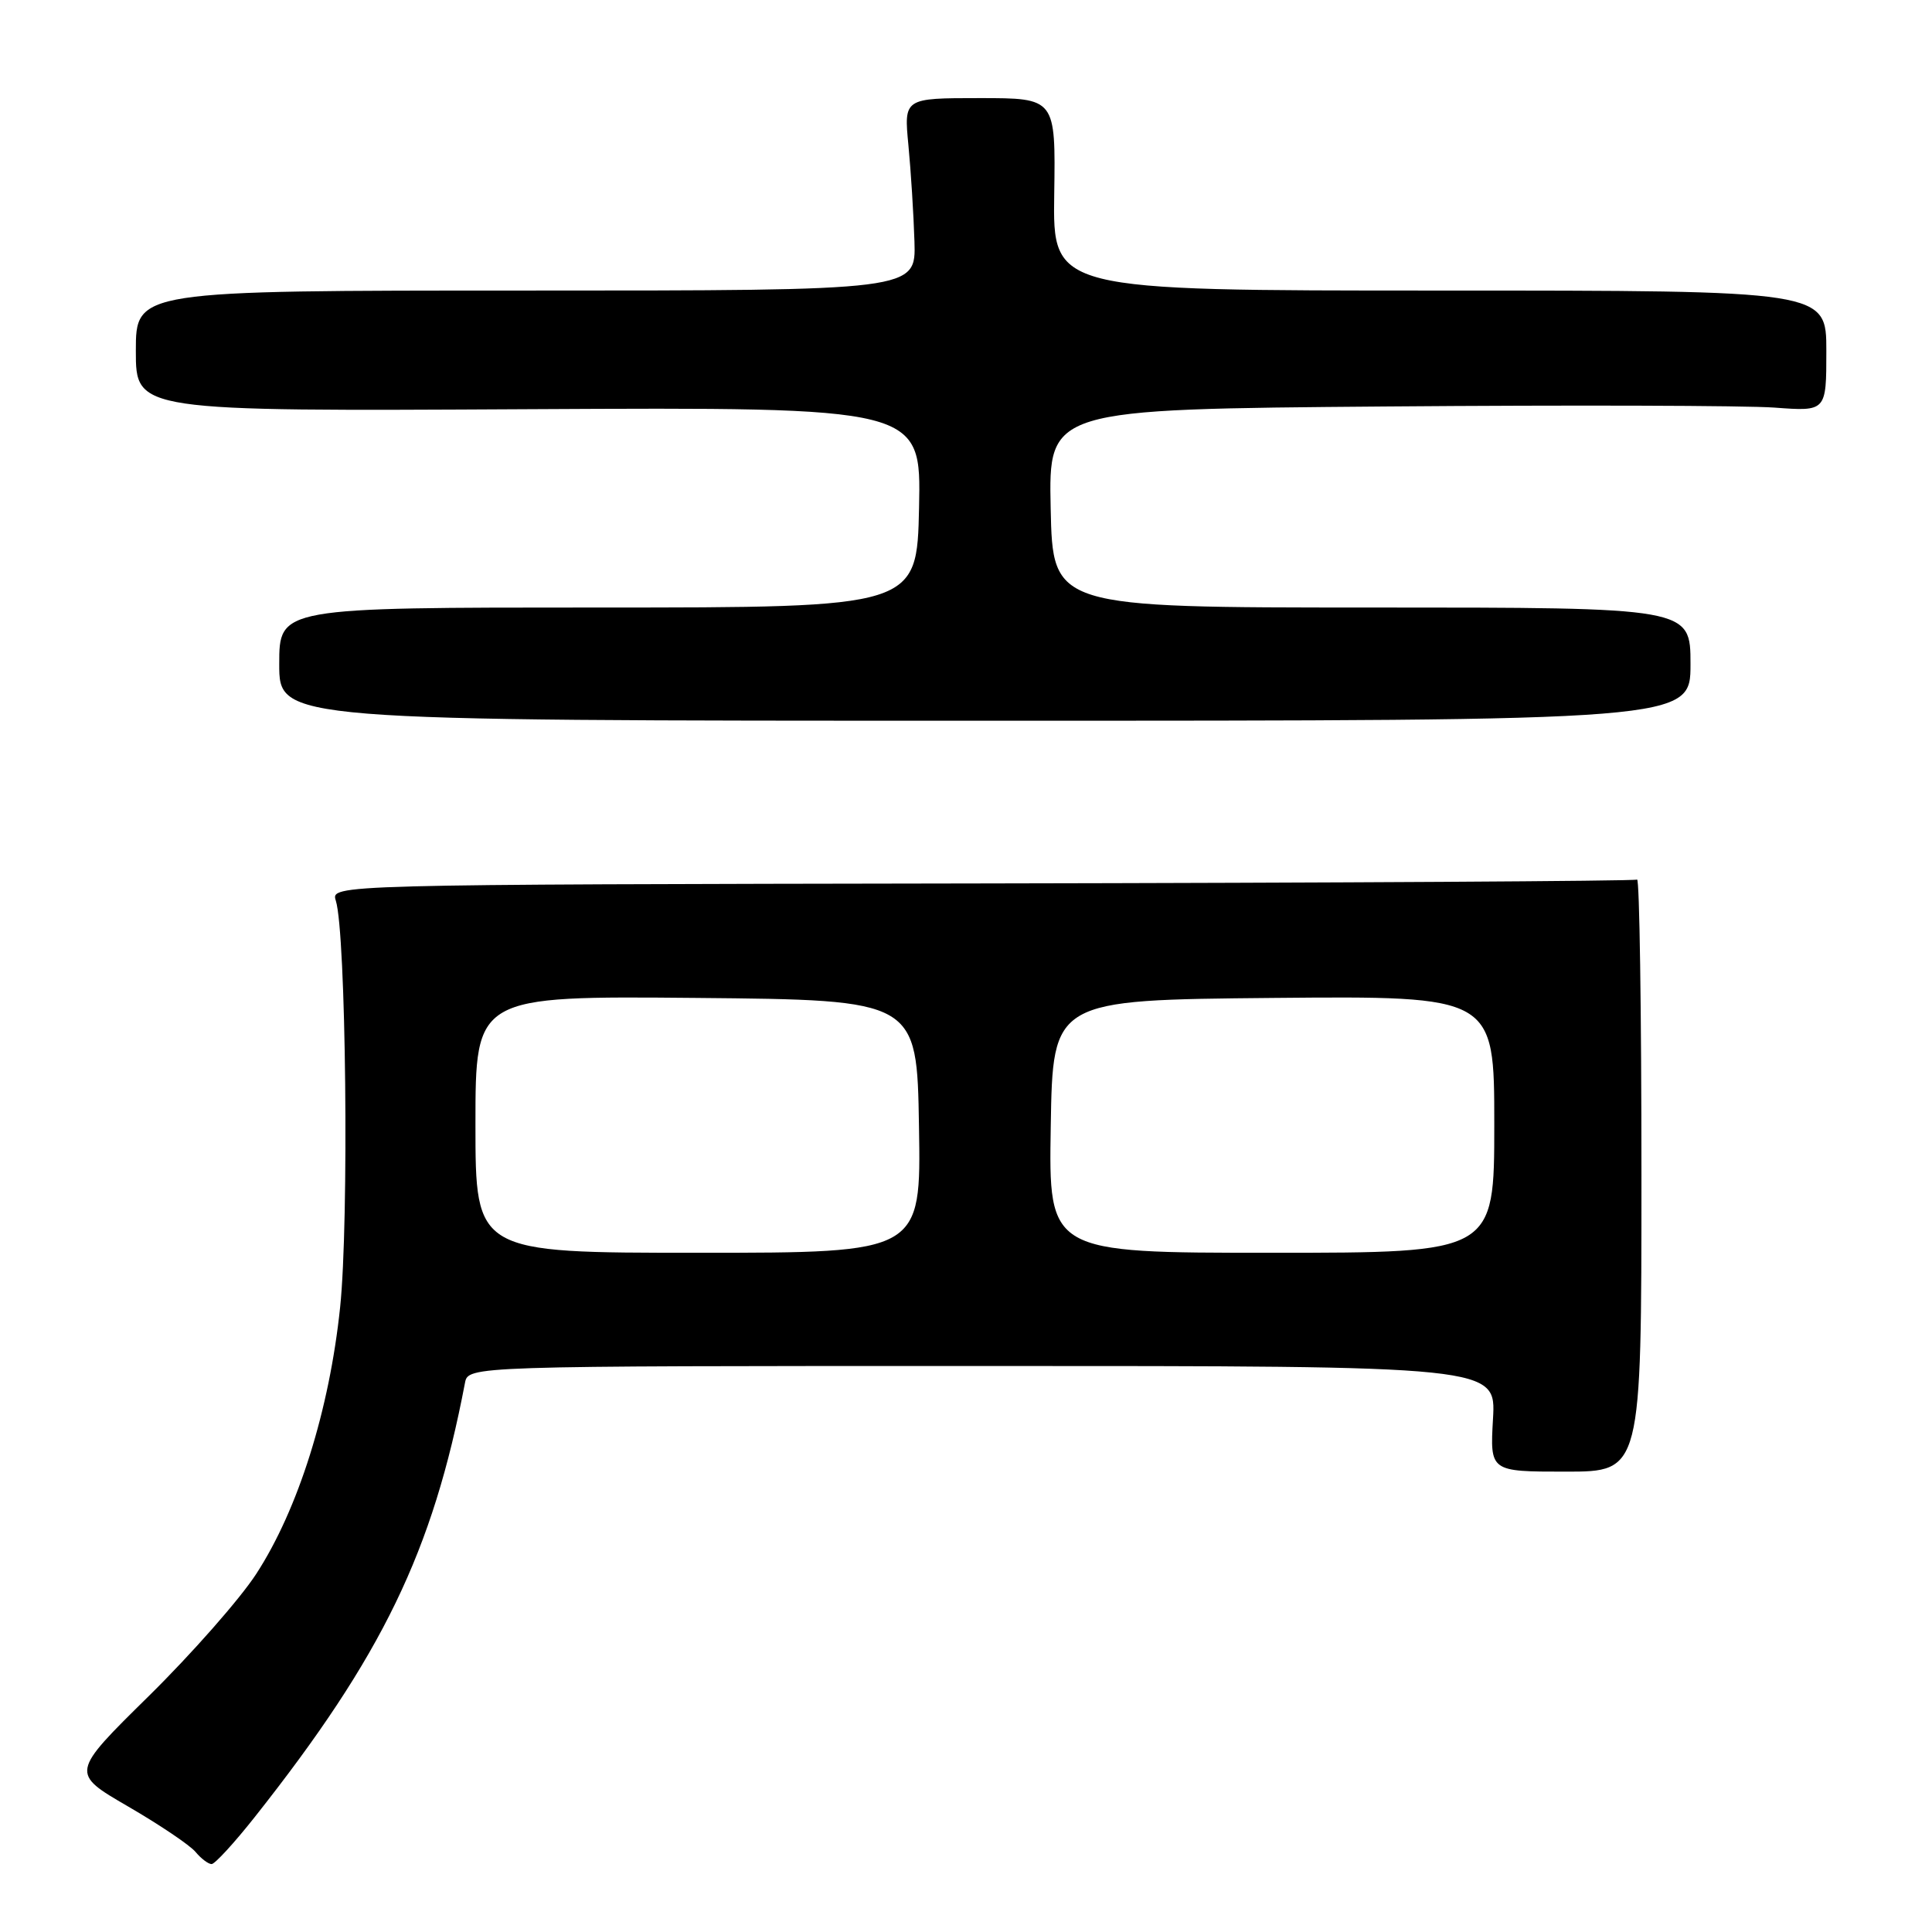 <?xml version="1.0" encoding="UTF-8" standalone="no"?>
<!DOCTYPE svg PUBLIC "-//W3C//DTD SVG 1.1//EN" "http://www.w3.org/Graphics/SVG/1.1/DTD/svg11.dtd" >
<svg xmlns="http://www.w3.org/2000/svg" xmlns:xlink="http://www.w3.org/1999/xlink" version="1.1" viewBox="0 0 256 256">
 <g >
 <path fill="currentColor"
d=" M 33.77 240.75 C 50.68 219.37 57.34 205.61 61.61 183.25 C 62.04 181.00 62.04 181.00 130.13 181.00 C 198.23 181.00 198.23 181.00 197.83 188.00 C 197.43 195.00 197.43 195.00 207.47 195.00 C 217.50 195.00 217.50 195.00 217.50 155.60 C 217.50 133.92 217.24 116.35 216.92 116.55 C 216.59 116.75 177.52 116.98 130.07 117.06 C 43.82 117.20 43.82 117.20 44.50 119.35 C 45.85 123.64 46.26 161.81 45.07 173.20 C 43.65 186.84 39.51 200.00 33.96 208.54 C 31.80 211.87 25.38 219.16 19.69 224.76 C 9.35 234.94 9.35 234.94 16.96 239.36 C 21.15 241.79 25.17 244.50 25.91 245.39 C 26.64 246.27 27.60 247.00 28.04 247.00 C 28.47 247.00 31.05 244.19 33.77 240.75 Z  M 224.00 88.00 C 224.00 80.50 224.00 80.50 181.75 80.50 C 139.50 80.50 139.50 80.50 139.22 67.36 C 138.94 54.22 138.94 54.22 183.61 53.86 C 208.17 53.66 231.36 53.73 235.14 54.01 C 242.00 54.52 242.00 54.52 242.00 46.51 C 242.00 38.50 242.00 38.50 190.75 38.50 C 139.50 38.50 139.50 38.50 139.69 25.75 C 139.88 13.00 139.88 13.00 129.82 13.00 C 119.77 13.00 119.77 13.00 120.37 19.25 C 120.70 22.69 121.06 28.42 121.17 32.00 C 121.37 38.50 121.37 38.50 69.68 38.50 C 18.00 38.50 18.00 38.50 18.00 46.50 C 18.00 54.50 18.00 54.50 70.03 54.22 C 122.06 53.95 122.06 53.95 121.78 67.22 C 121.50 80.50 121.50 80.50 79.25 80.50 C 37.00 80.50 37.00 80.50 37.00 88.00 C 37.00 95.50 37.00 95.50 130.50 95.50 C 224.00 95.50 224.00 95.50 224.00 88.00 Z  M 63.00 148.98 C 63.00 131.97 63.00 131.97 92.25 132.23 C 121.50 132.50 121.50 132.50 121.77 149.25 C 122.05 166.00 122.05 166.00 92.52 166.00 C 63.00 166.00 63.00 166.00 63.00 148.98 Z  M 139.23 149.25 C 139.50 132.50 139.50 132.50 168.75 132.23 C 198.00 131.97 198.00 131.97 198.00 148.98 C 198.00 166.00 198.00 166.00 168.48 166.00 C 138.95 166.00 138.95 166.00 139.23 149.25 Z "/>
</g>
</svg>
